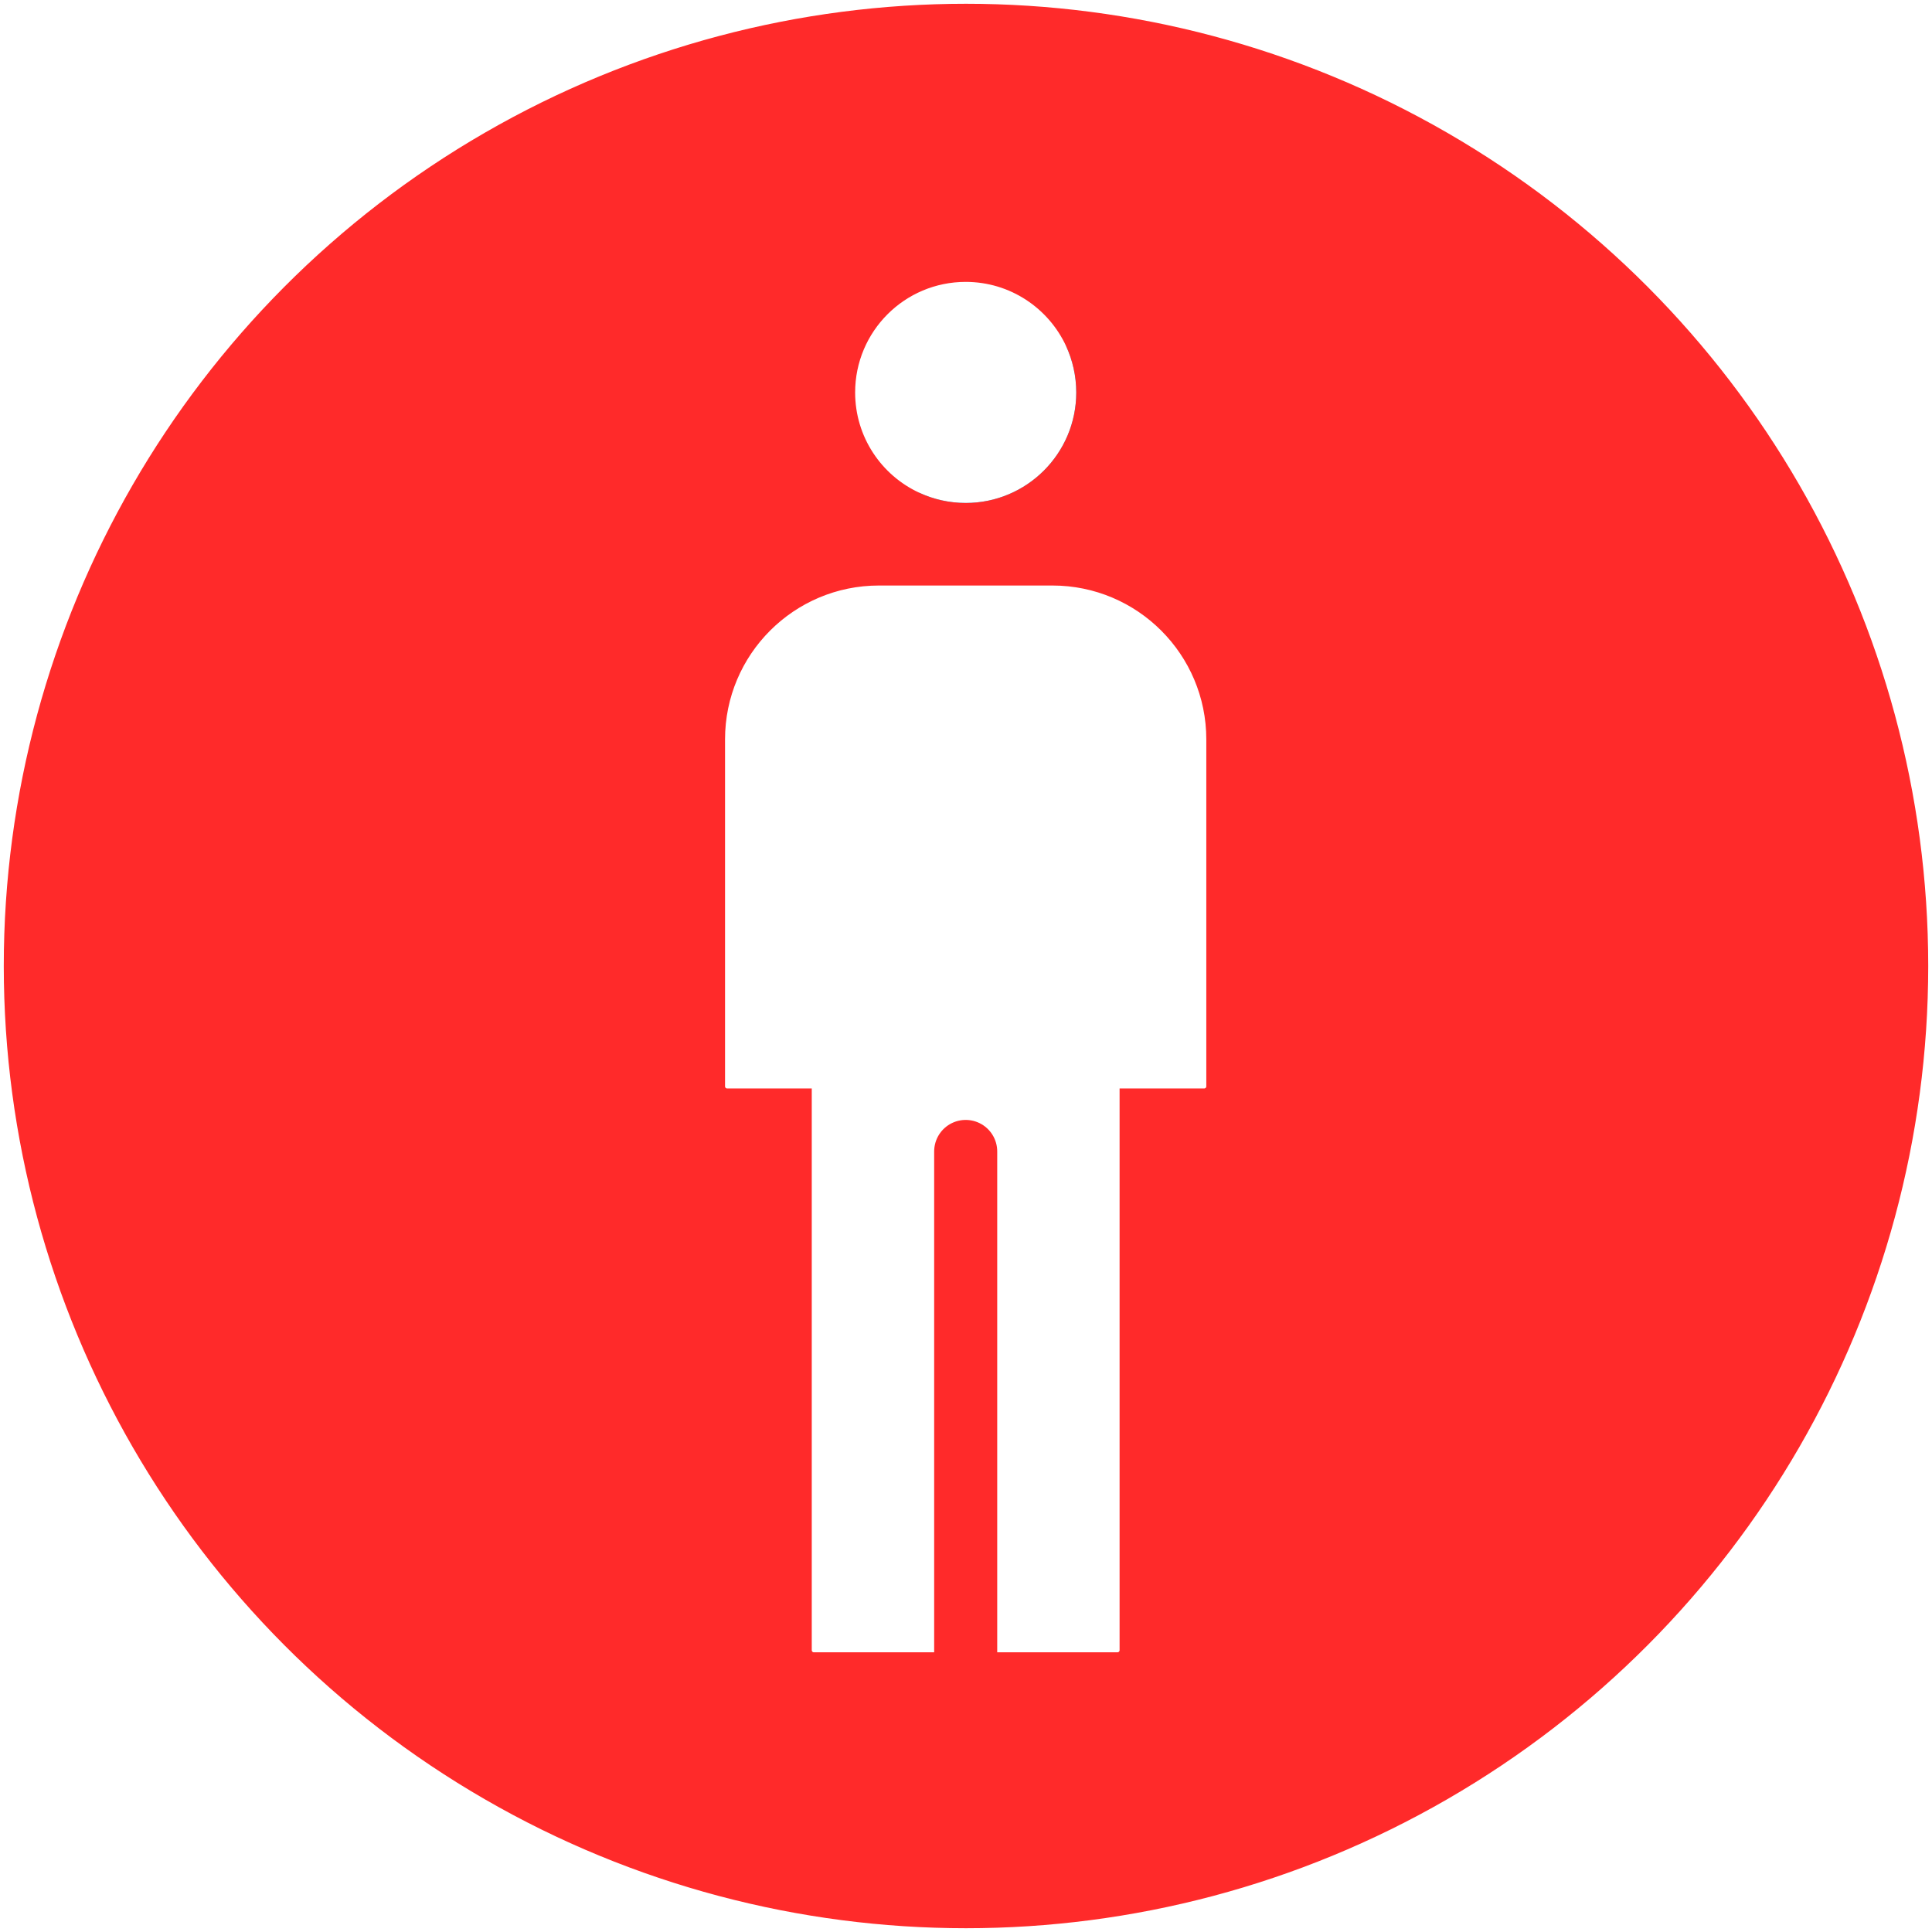 <?xml version="1.0" encoding="UTF-8" standalone="no"?>
<svg class="gateClosed"
   xmlns:dc="http://purl.org/dc/elements/1.1/"
   xmlns:cc="http://creativecommons.org/ns#"
   xmlns:rdf="http://www.w3.org/1999/02/22-rdf-syntax-ns#"
   xmlns:svg="http://www.w3.org/2000/svg"
   xmlns="http://www.w3.org/2000/svg"
   version="1.1"
   
   
   
   viewBox="0 0 512 512"
   style="enable-background:new 0 0 512 512;"
   xml:space="preserve"><defs
   id="defs1179">
	
	
	
</defs>
<style
   type="text/css"
   id="style1150">
	svg.gateClosed .st0{fill:#FBA919;stroke:#111342;stroke-width:14.36;stroke-linecap:round;stroke-linejoin:round;stroke-miterlimit:10;}
	svg.gateClosed .st1{display:none;}
	
		svg.gateClosed .st2{display:inline;fill:#FFFFFF;stroke:#111342;stroke-width:14.36;stroke-linecap:round;stroke-linejoin:round;stroke-miterlimit:10;}
	svg.gateClosed .st3{fill:#FFFFFF;stroke:#111342;stroke-width:15;stroke-linecap:round;stroke-linejoin:round;stroke-miterlimit:10;}
</style>
<circle
   id="circle1152"
   cy="256"
   cx="256"
   class="st0"
   r="250.546"
   style="fill:#ff2a2a;stroke:#ff2a2a;stroke-width:8.908;stroke-miterlimit:10;stroke-dasharray:none;stroke-opacity:1" /><g
   id="g1158"
   class="st1">
		<circle
   id="circle1154"
   r="37.34"
   cy="118.83"
   cx="256.28"
   class="st2" />
		<path
   id="path1156"
   d="m 341.4,309.48 21.75,-11.32 c 3.35,-1.74 4.65,-5.87 2.91,-9.22 L 303.67,173.2 C 300,166.4 292.83,162.22 285.1,162.4 l -61.75,1.43 c -7.49,0.17 -14.3,4.41 -17.76,11.06 l -59.35,114.05 c -1.74,3.35 -0.44,7.48 2.91,9.22 l 21.75,11.32 c 3.35,1.74 7.48,0.44 9.22,-2.91 l 31.08,-59.73 v 57.76 3.49 110.28 c 0,3.78 3.06,6.84 6.84,6.84 h 24.52 c 3.78,0 6.84,-3.06 6.84,-6.84 V 314.93 c 0,-3.78 3.06,-6.84 6.84,-6.84 v 0 c 3.78,0 6.84,3.06 6.84,6.84 v 103.45 c 0,3.78 3.06,6.84 6.84,6.84 h 24.52 c 3.78,0 6.84,-3.06 6.84,-6.84 V 304.61 h -0.09 v -57.63 l 31.01,59.59 c 1.72,3.35 5.85,4.65 9.2,2.91 z"
   class="st2" />
	</g><g
   transform="matrix(1.114,0,0,1.114,-29.377,-28.631)"
   id="g1172"
   style="stroke-width:1;stroke-miterlimit:10;stroke-dasharray:none">
		<path
   id="path1160"
   d="M 292.21,418.27 V 284.14 h 20.63 V 201.6 c 0,-19.94 -16.17,-36.11 -36.11,-36.11 h -41.27 c -19.94,0 -36.11,16.17 -36.11,36.11 v 82.54 h 20.63 v 134.13 z"
   class="st3"
   style="stroke:#ffffff;stroke-width:1;stroke-miterlimit:10;stroke-dasharray:none;stroke-opacity:1" />
		<line
   id="line1162"
   y2="299.62"
   x2="256.1"
   y1="422.849"
   x1="256.1"
   class="st3"
   style="stroke:#ff2a2a;stroke-width:15;stroke-miterlimit:10;stroke-dasharray:none;stroke-opacity:1" />
		<path
   id="path1164"
   d="m 281.9,119.07 c 0,14.25 -11.56,25.78 -25.8,25.78 -3.85,0 -7.51,-0.85 -10.8,-2.37 -1.52,-3.27 -2.37,-6.92 -2.37,-10.78 0,-14.25 11.56,-25.8 25.8,-25.8 3.85,0 7.51,0.85 10.8,2.37 1.52,3.29 2.37,6.94 2.37,10.8 z"
   class="st3"
   style="stroke-width:1;stroke-miterlimit:10;stroke-dasharray:none" />
		<path
   id="path1166"
   d="m 281.9,119.07 c 0,14.25 -11.56,25.78 -25.8,25.78 -3.85,0 -7.51,-0.85 -10.8,-2.37 -8.87,-4.08 -15,-13.04 -15,-23.42 0,-14.25 11.56,-25.8 25.8,-25.8 10.4,0 19.36,6.16 23.44,15 1.51,3.3 2.36,6.95 2.36,10.81 z"
   class="st3"
   style="stroke:#ffffff;stroke-width:1;stroke-miterlimit:10;stroke-dasharray:none;stroke-opacity:1" />
		
		
	</g>
</svg>
